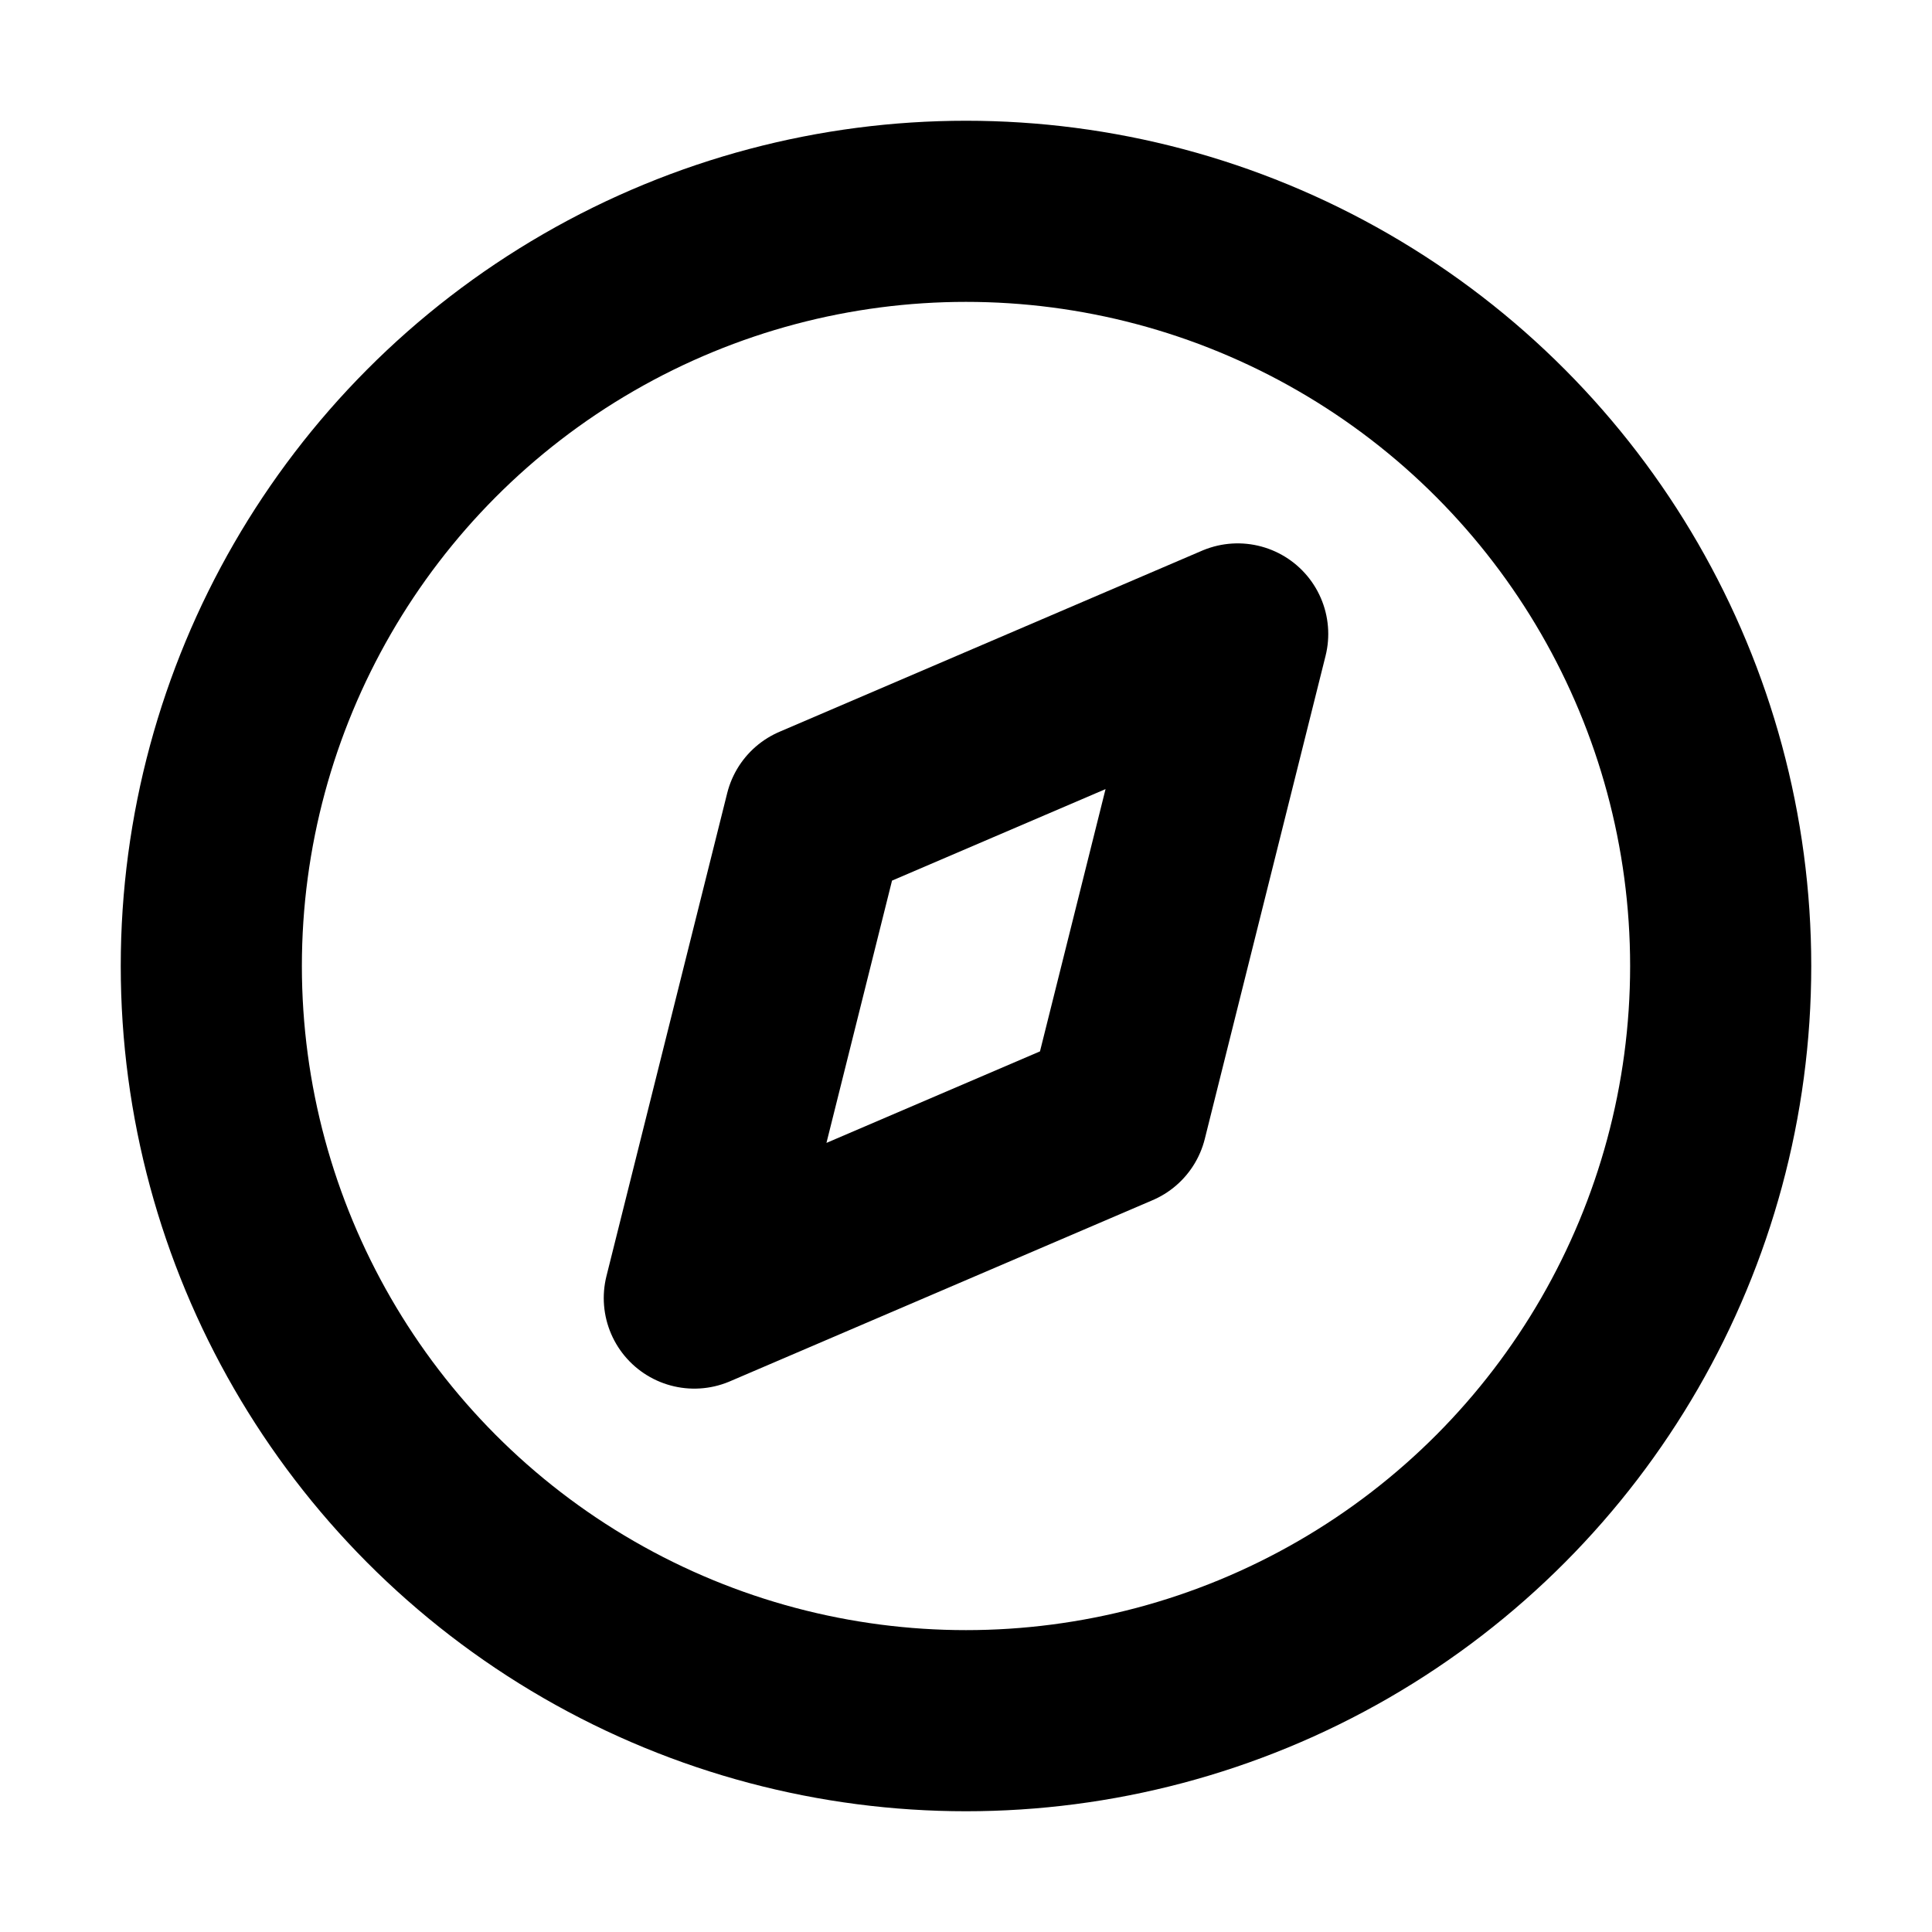 <svg xmlns="http://www.w3.org/2000/svg" version="1.1" viewBox="0 0 16 16" width="16" height="16" fill="none" stroke="#000" stroke-linecap="round" stroke-linejoin="round" stroke-width="1.5">
<circle cy="8" cx="8" r="6.25"/>
<polygon points="6.75 6.75,5.75 10.75,9.25 9.25,10.25 5.25"/>
</svg>